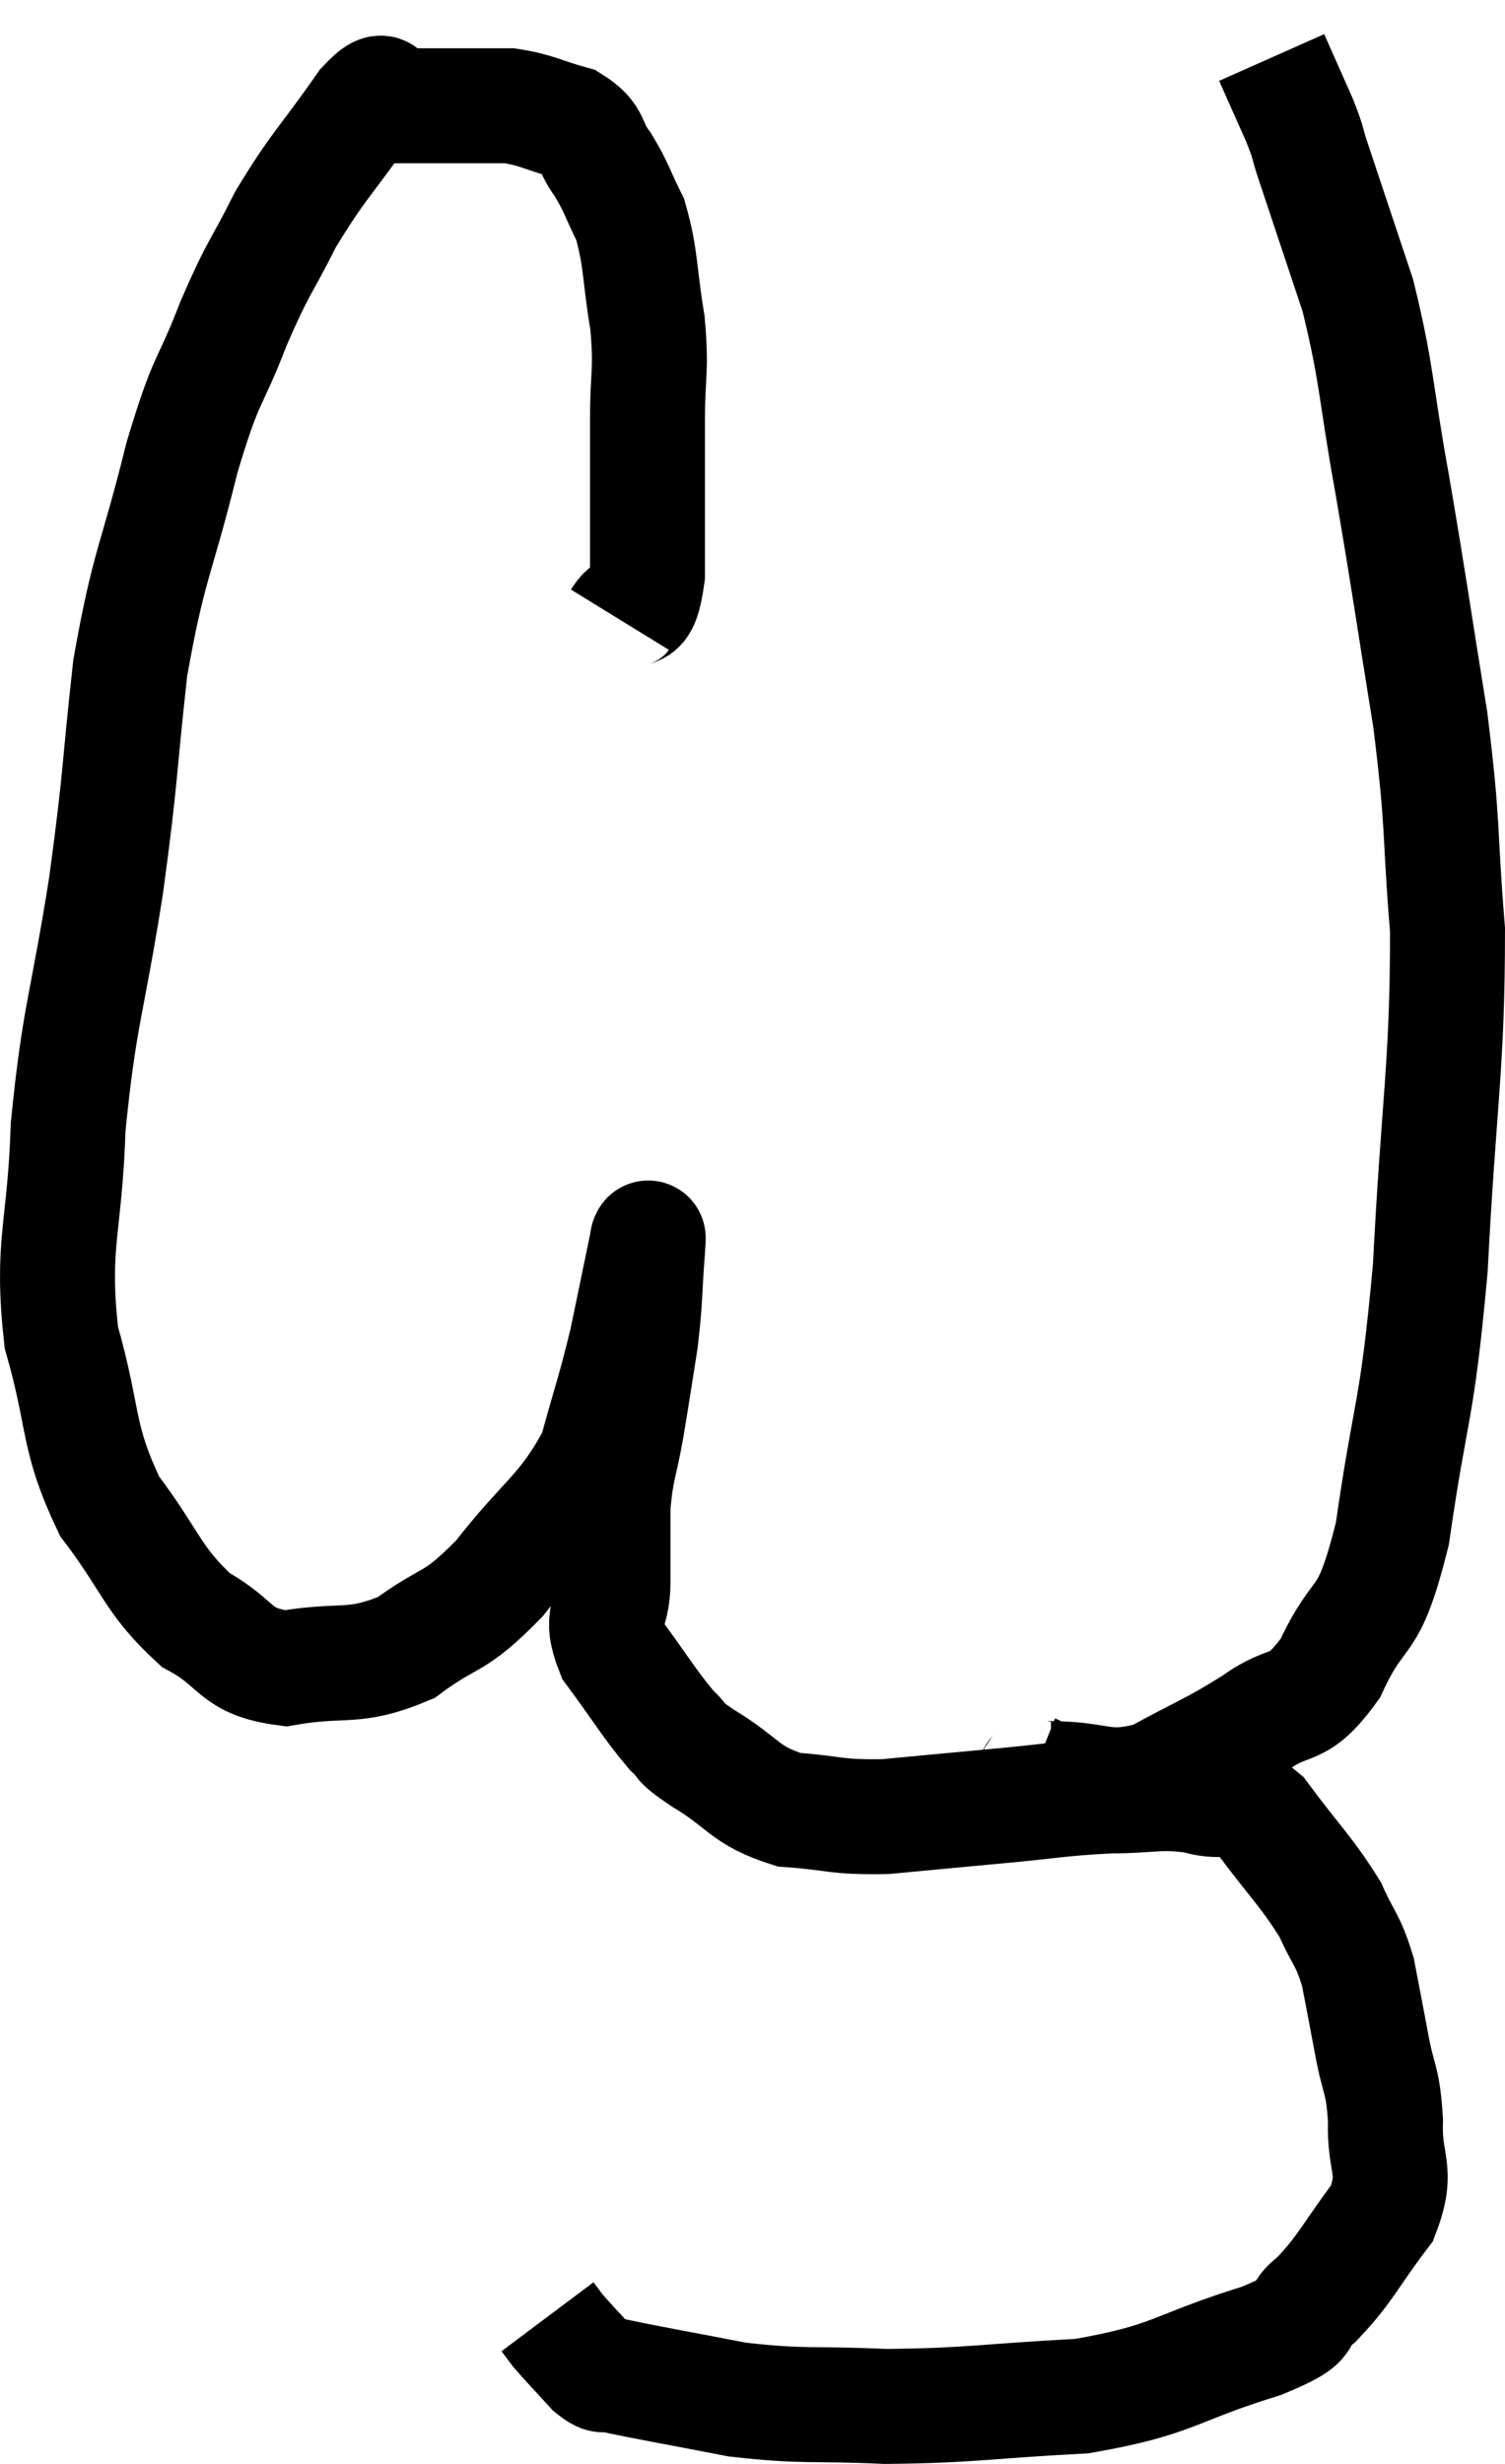 <svg xmlns="http://www.w3.org/2000/svg" viewBox="6.854 2.54 26.186 42.86" width="26.186" height="42.86"><path d="M 17.64 13.32 C 17.88 12.93, 18 13.41, 18.12 12.54 C 18.12 11.19, 18.12 10.935, 18.12 9.84 C 18.12 9, 18.195 9.03, 18.12 8.16 C 17.97 7.26, 18.015 7.05, 17.82 6.36 C 17.58 5.88, 17.595 5.82, 17.34 5.4 C 17.07 5.04, 17.205 4.935, 16.8 4.68 C 16.26 4.53, 16.2 4.455, 15.72 4.38 C 15.3 4.38, 15.39 4.38, 14.88 4.38 C 14.28 4.38, 14.1 4.38, 13.68 4.38 C 13.44 4.38, 13.665 3.885, 13.2 4.38 C 12.51 5.37, 12.39 5.415, 11.82 6.36 C 11.37 7.26, 11.37 7.125, 10.92 8.16 C 10.47 9.33, 10.47 9, 10.02 10.5 C 9.57 12.33, 9.45 12.3, 9.12 14.16 C 8.91 16.05, 8.97 15.945, 8.7 17.94 C 8.37 20.04, 8.235 20.175, 8.04 22.14 C 7.98 23.97, 7.74 24.15, 7.92 25.8 C 8.34 27.27, 8.175 27.51, 8.76 28.74 C 9.51 29.73, 9.495 30.015, 10.26 30.72 C 11.04 31.14, 10.905 31.44, 11.82 31.56 C 12.87 31.38, 12.99 31.59, 13.92 31.2 C 14.73 30.6, 14.715 30.84, 15.54 30 C 16.38 28.92, 16.665 28.875, 17.22 27.84 C 17.49 26.85, 17.535 26.79, 17.76 25.86 C 17.94 24.99, 18.03 24.555, 18.12 24.12 C 18.12 24.12, 18.12 24.12, 18.12 24.12 C 18.12 24.12, 18.12 24.075, 18.12 24.12 C 18.12 24.21, 18.15 23.865, 18.12 24.3 C 18.06 25.08, 18.09 25.095, 18 25.86 C 17.88 26.61, 17.88 26.64, 17.76 27.36 C 17.64 28.05, 17.58 28.065, 17.52 28.74 C 17.52 29.4, 17.52 29.43, 17.52 30.06 C 17.52 30.66, 17.265 30.615, 17.52 31.26 C 18.03 31.95, 18.15 32.175, 18.54 32.64 C 18.81 32.88, 18.57 32.775, 19.08 33.12 C 19.83 33.57, 19.785 33.765, 20.58 34.02 C 21.42 34.08, 21.36 34.155, 22.26 34.14 C 23.22 34.05, 23.205 34.05, 24.18 33.96 C 25.17 33.87, 25.29 33.825, 26.16 33.78 C 26.91 33.78, 27 33.69, 27.66 33.78 C 28.23 33.96, 28.215 33.645, 28.8 34.14 C 29.4 34.95, 29.58 35.085, 30 35.76 C 30.24 36.3, 30.3 36.255, 30.48 36.84 C 30.6 37.47, 30.6 37.455, 30.72 38.1 C 30.84 38.76, 30.915 38.685, 30.96 39.42 C 30.93 40.23, 31.2 40.26, 30.9 41.04 C 30.33 41.79, 30.285 41.985, 29.76 42.54 C 29.28 42.9, 29.82 42.84, 28.8 43.26 C 27.24 43.74, 27.315 43.935, 25.68 44.22 C 23.97 44.31, 23.76 44.385, 22.26 44.4 C 20.97 44.34, 20.865 44.415, 19.68 44.28 C 18.6 44.07, 18.15 43.995, 17.52 43.86 C 17.34 43.8, 17.4 43.935, 17.16 43.74 C 16.86 43.41, 16.755 43.305, 16.56 43.08 C 16.47 42.96, 16.425 42.9, 16.38 42.84 L 16.38 42.84" fill="none" stroke="black" stroke-width="2"></path><path d="M 24.84 33.36 C 24.99 33.42, 24.615 33.45, 25.14 33.48 C 26.04 33.48, 26.055 33.72, 26.94 33.48 C 27.81 33, 27.915 33, 28.68 32.52 C 29.34 32.04, 29.4 32.385, 30 31.56 C 30.54 30.39, 30.645 30.96, 31.08 29.22 C 31.41 26.91, 31.5 27.225, 31.74 24.6 C 31.89 21.66, 32.04 21.105, 32.04 18.72 C 31.89 16.89, 31.98 16.995, 31.74 15.06 C 31.41 13.02, 31.395 12.825, 31.08 10.98 C 30.78 9.33, 30.825 9.09, 30.48 7.68 C 30.09 6.51, 29.955 6.105, 29.7 5.34 C 29.58 4.98, 29.64 5.07, 29.46 4.62 C 29.22 4.08, 29.1 3.81, 28.98 3.54 L 28.98 3.54" fill="none" stroke="black" stroke-width="2"></path></svg>